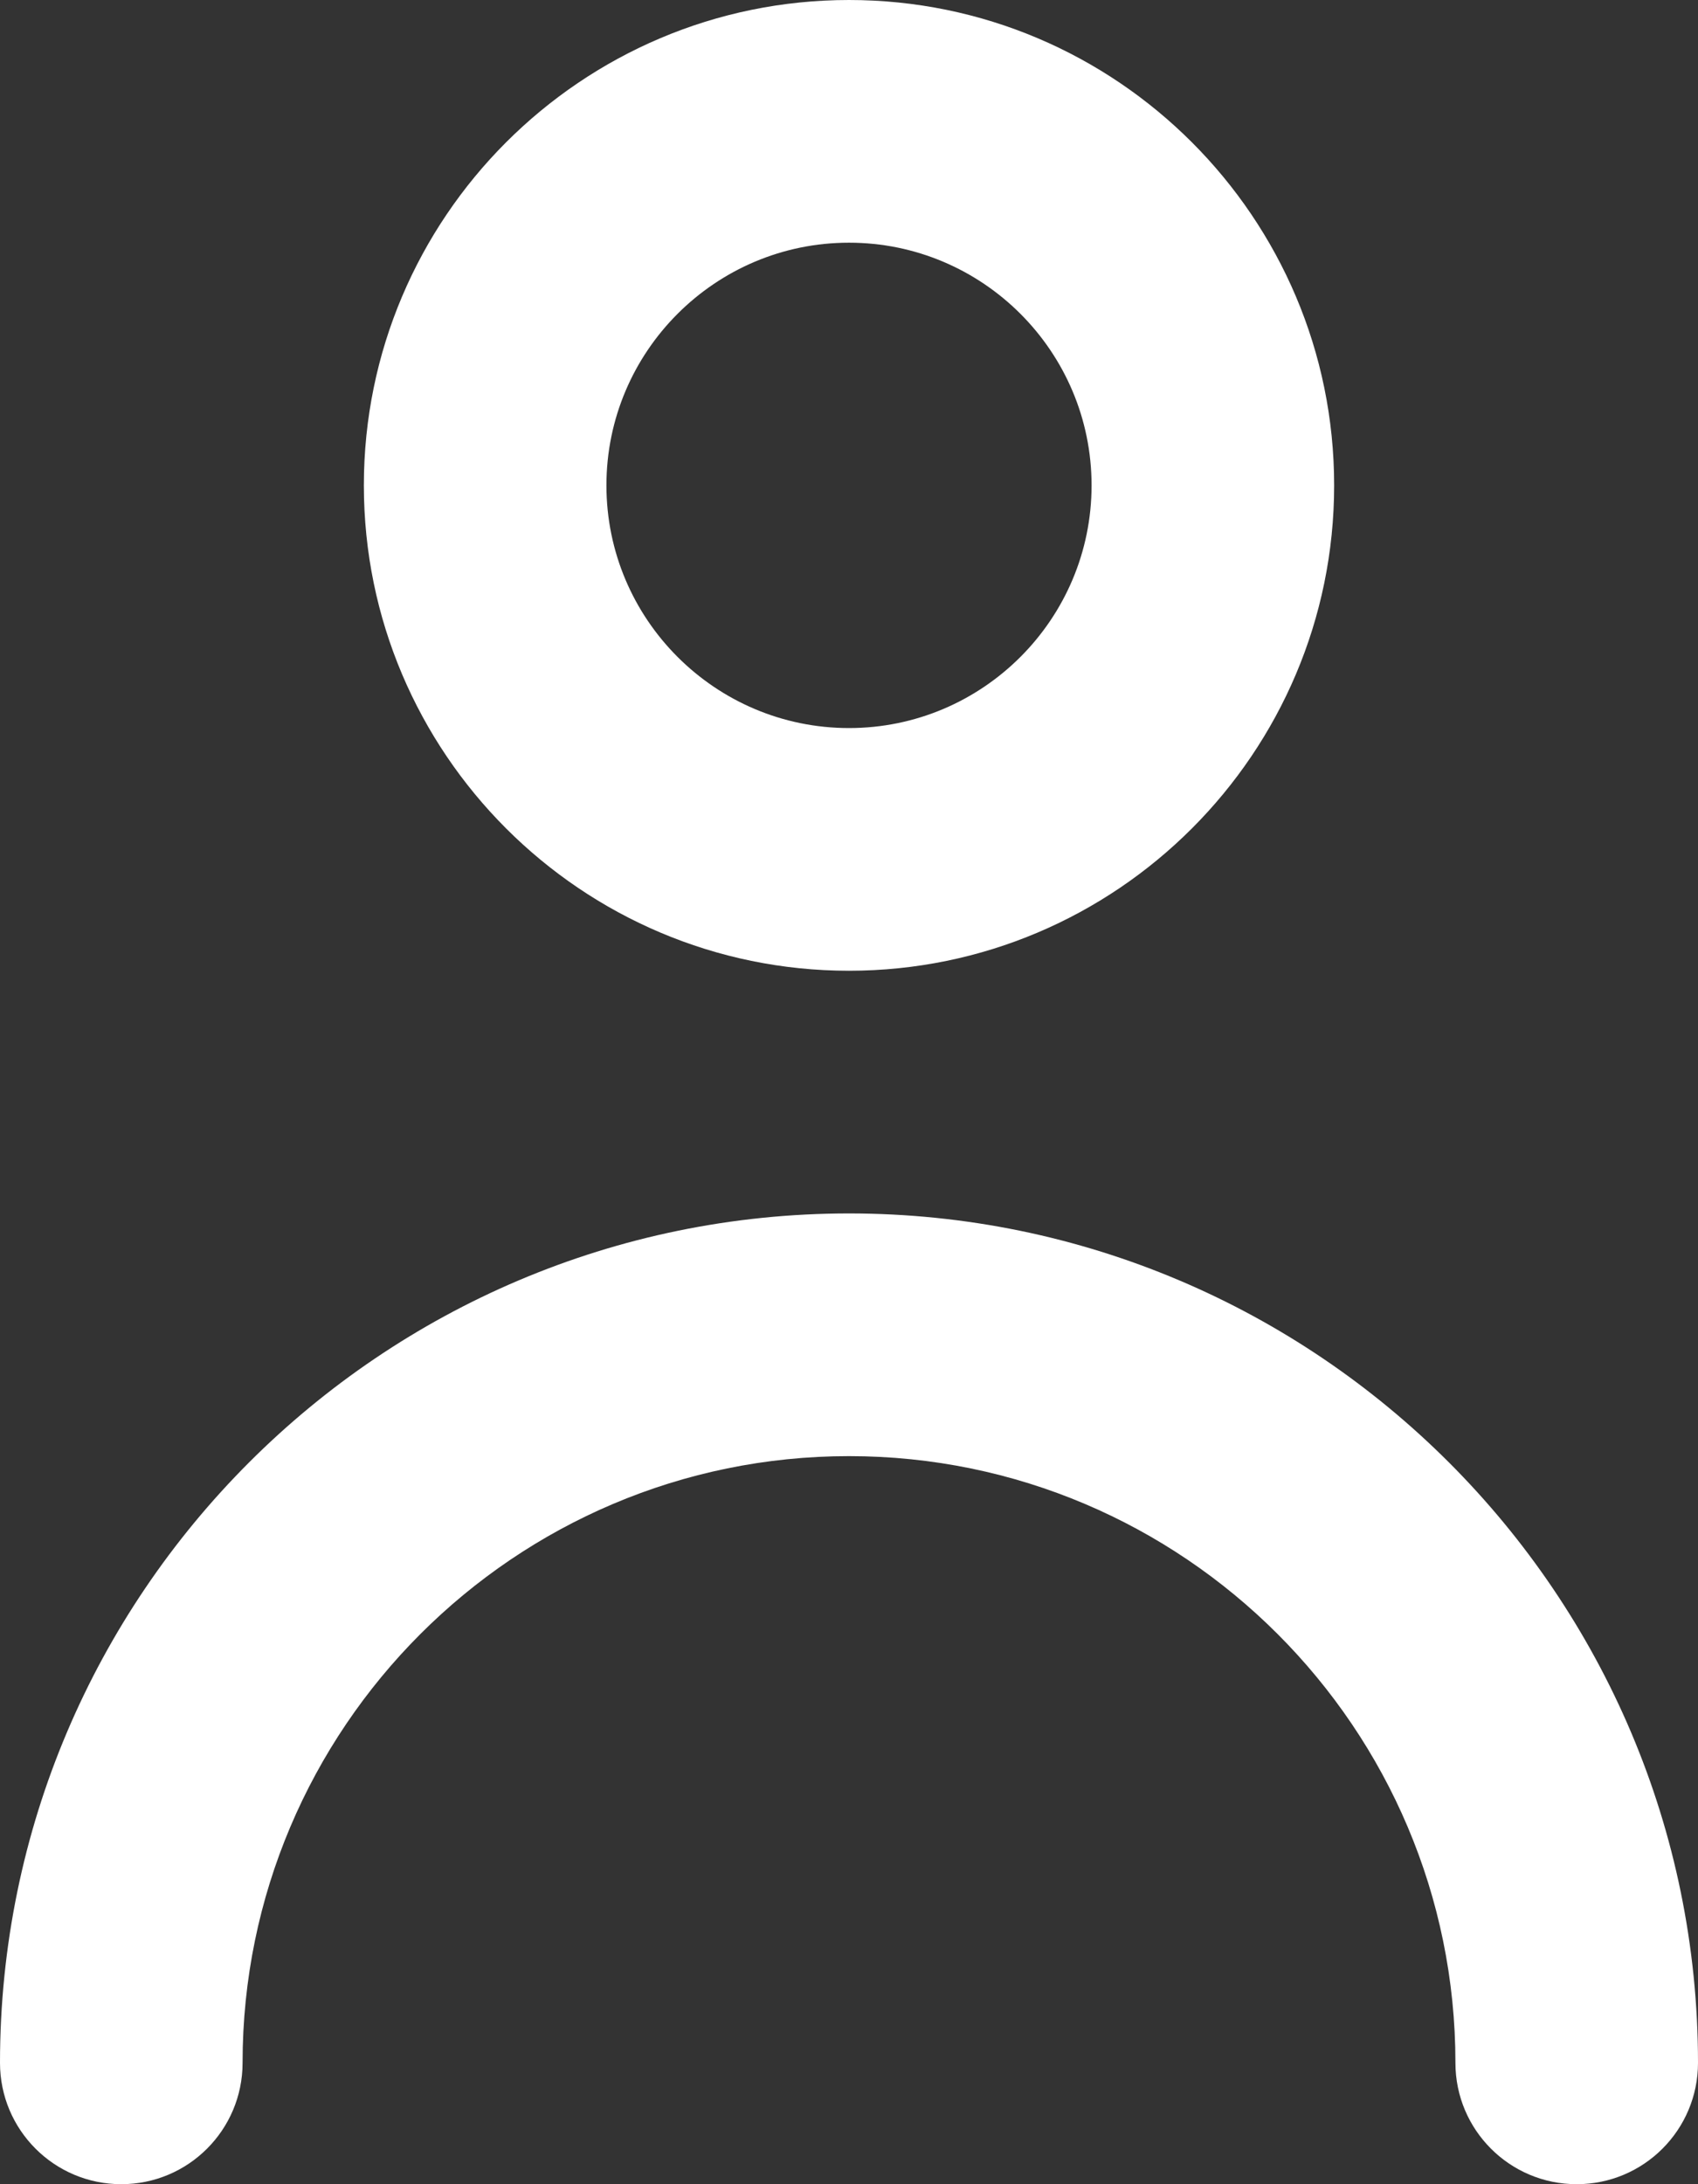 <svg width="14" height="18" viewBox="0 0 14 18" fill="none" xmlns="http://www.w3.org/2000/svg">
<rect x="0" y="0" width="14" height="18" fill="#333333" stroke="none"/>
<path fill-rule="evenodd" clip-rule="evenodd" d="M7 10C3.141 10 0 13.14 0 17C0 17.552 0.447 18 1 18C1.553 18 2 17.552 2 17C2 14.243 4.243 12 7 12C9.757 12 12 14.243 12 17C12 17.552 12.447 18 13 18C13.553 18 14 17.552 14 17C14 13.14 10.859 10 7 10Z" fill="white"/>
<path fill-rule="evenodd" clip-rule="evenodd" d="M7 2C8.103 2 9 2.897 9 4C9 5.103 8.103 6 7 6C5.897 6 5 5.103 5 4C5 2.897 5.897 2 7 2ZM7 8C9.206 8 11 6.206 11 4C11 1.794 9.206 0 7 0C4.794 0 3 1.794 3 4C3 6.206 4.794 8 7 8Z" fill="white"/>
</svg>
